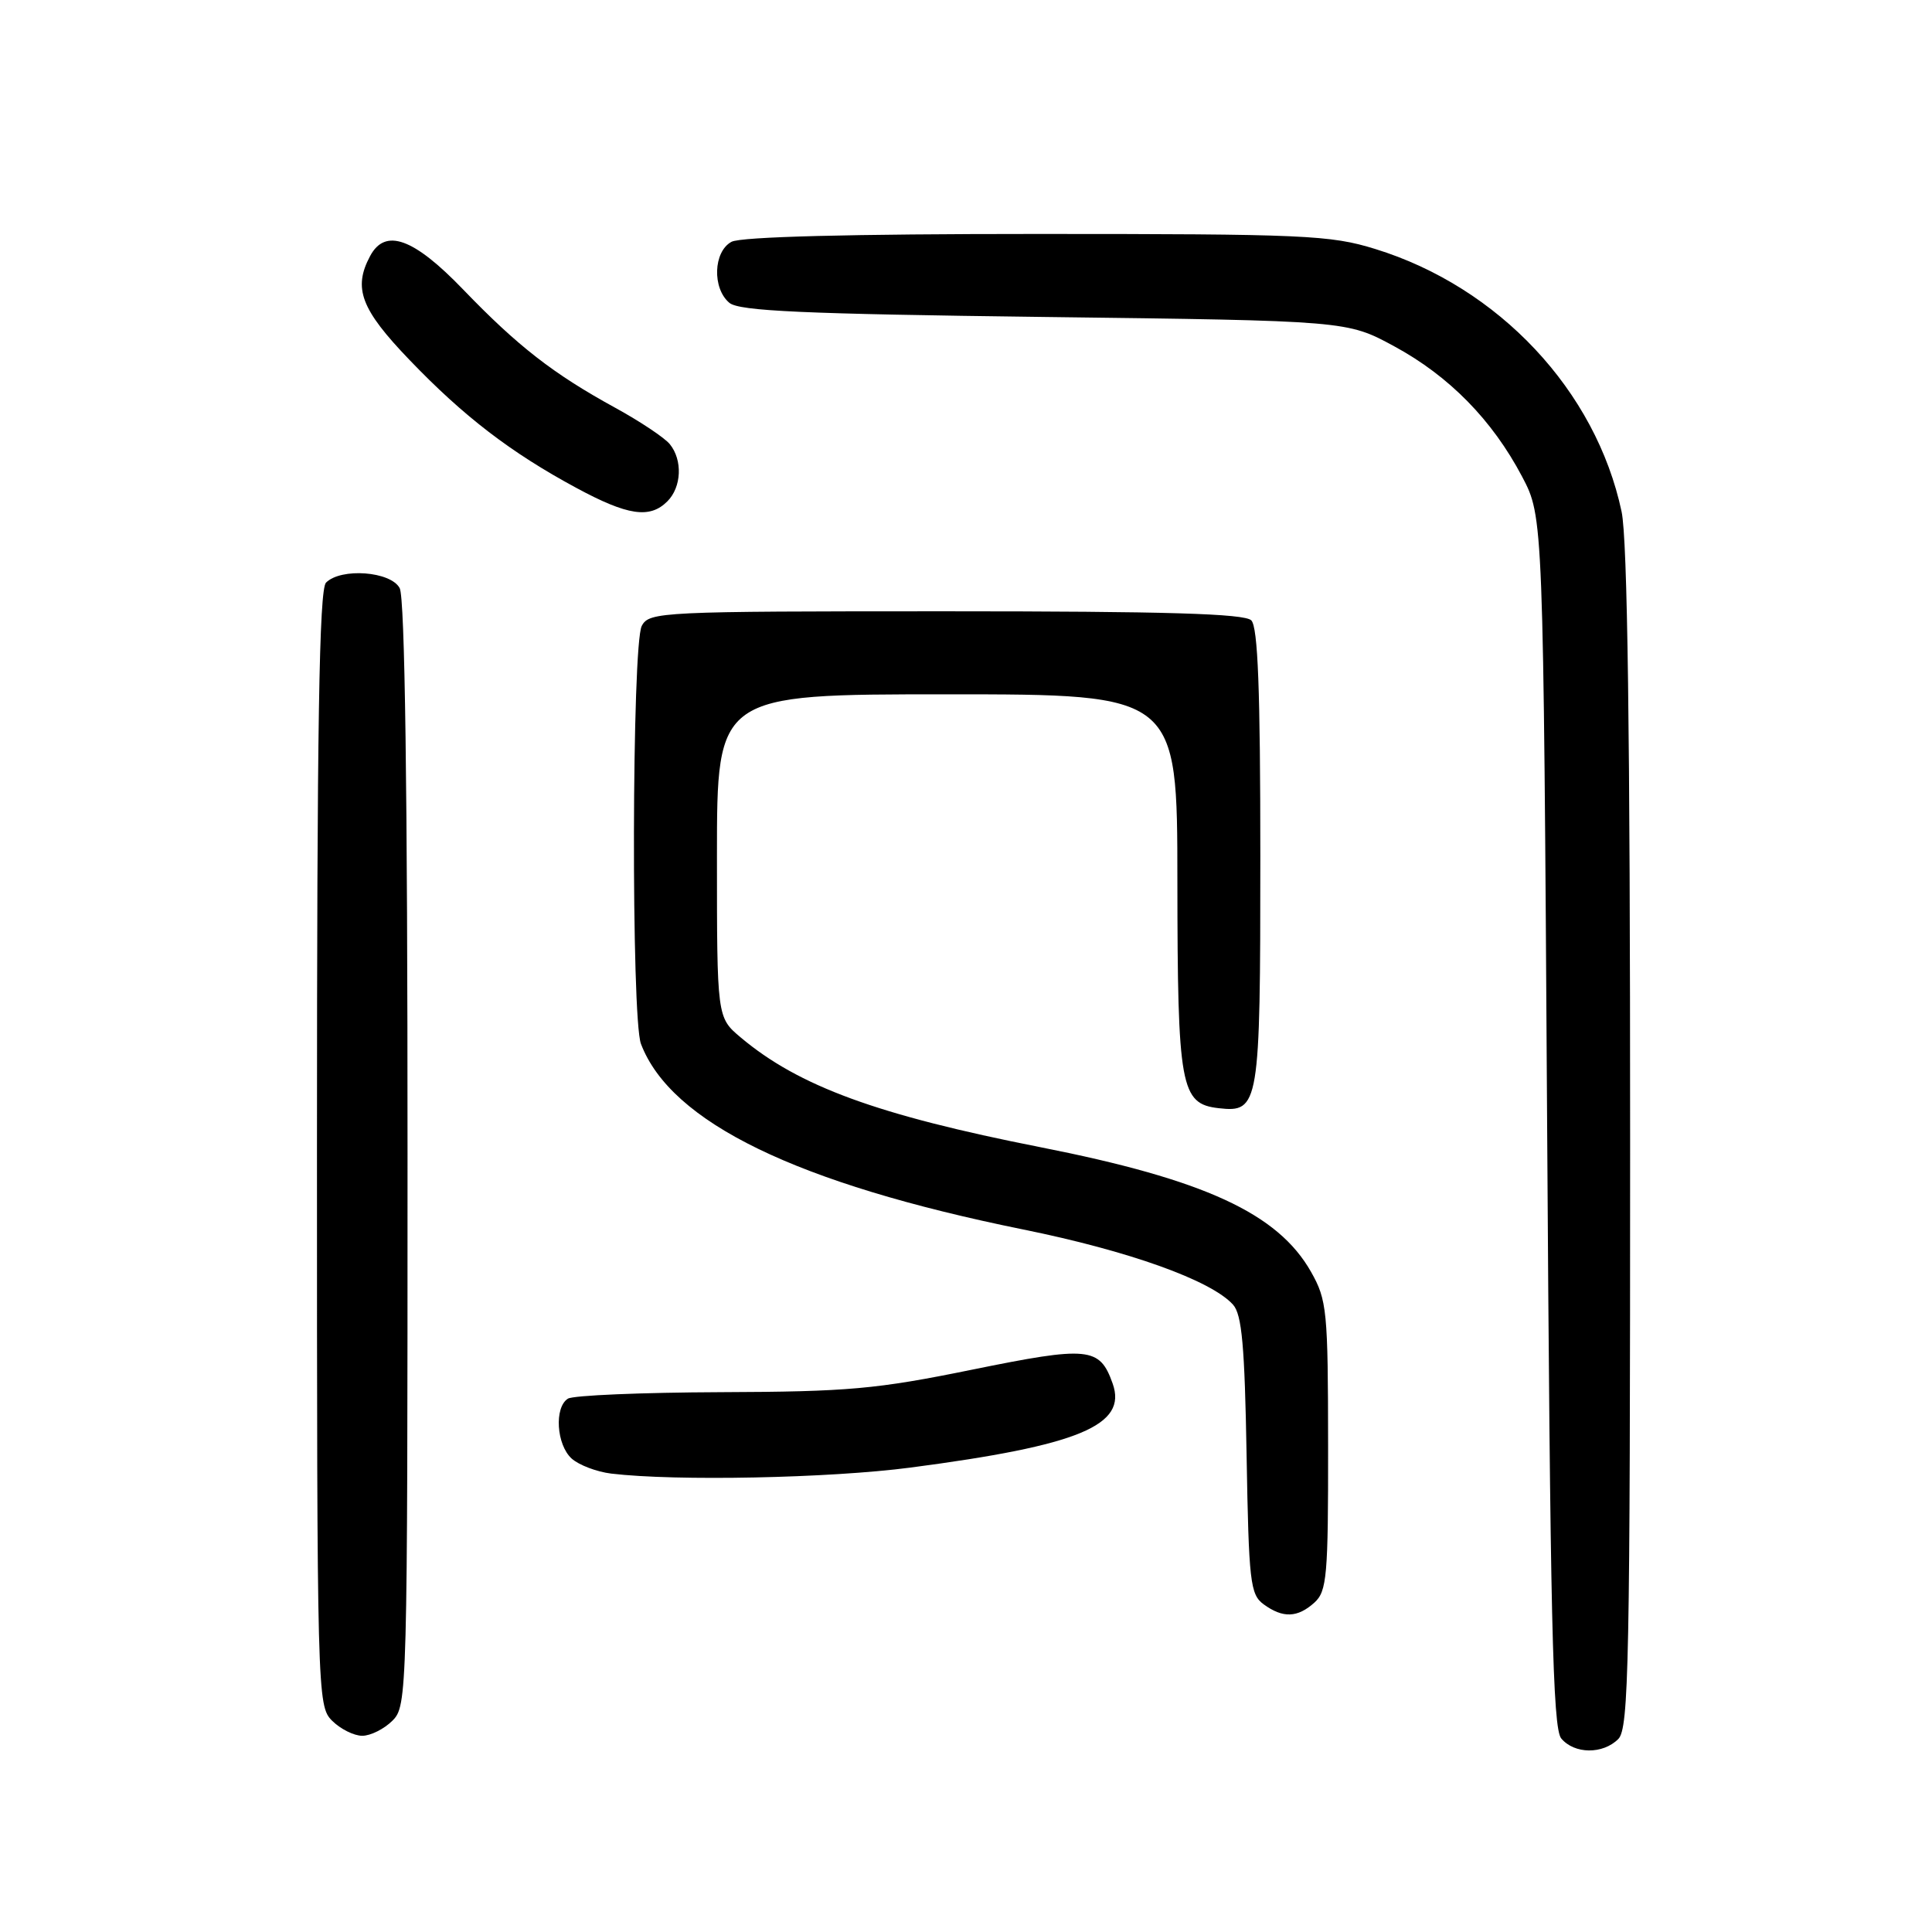 <?xml version="1.0" encoding="UTF-8" standalone="no"?>
<!DOCTYPE svg PUBLIC "-//W3C//DTD SVG 1.1//EN" "http://www.w3.org/Graphics/SVG/1.1/DTD/svg11.dtd" >
<svg xmlns="http://www.w3.org/2000/svg" xmlns:xlink="http://www.w3.org/1999/xlink" version="1.1" viewBox="0 0 256 256">
 <g >
 <path fill="currentColor"
d=" M 214.43 230.43 C 215.83 229.03 216.00 220.44 216.00 150.98 C 216.00 97.08 215.65 71.47 214.87 67.80 C 211.47 51.77 198.59 38.04 182.22 32.99 C 176.28 31.15 172.87 31.00 137.33 31.00 C 112.73 31.00 98.17 31.37 96.93 32.04 C 94.52 33.33 94.35 38.21 96.65 40.13 C 97.97 41.22 106.45 41.60 138.40 42.00 C 178.50 42.50 178.50 42.50 184.75 45.89 C 192.03 49.84 197.73 55.65 201.69 63.16 C 204.50 68.50 204.50 68.50 205.00 148.60 C 205.41 214.47 205.74 228.99 206.87 230.35 C 208.61 232.44 212.38 232.48 214.43 230.43 Z  M 52.00 228.00 C 53.96 226.04 54.00 224.67 54.00 152.93 C 54.00 104.48 53.65 79.22 52.96 77.93 C 51.77 75.70 45.19 75.21 43.20 77.20 C 42.29 78.11 42.00 96.13 42.00 152.20 C 42.00 224.67 42.04 226.04 44.00 228.00 C 45.10 229.10 46.90 230.00 48.00 230.00 C 49.10 230.00 50.90 229.10 52.00 228.00 Z  M 174.17 212.35 C 175.82 210.85 176.00 208.84 175.98 191.60 C 175.97 173.65 175.83 172.26 173.72 168.53 C 169.33 160.78 159.60 156.30 137.86 152.01 C 116.25 147.75 105.83 143.93 98.15 137.47 C 95.00 134.82 95.00 134.82 95.00 113.41 C 95.00 92.00 95.00 92.00 125.50 92.00 C 156.00 92.00 156.00 92.00 156.01 116.75 C 156.03 144.08 156.43 146.26 161.47 146.84 C 166.85 147.45 167.00 146.54 167.00 113.51 C 167.00 91.42 166.68 83.08 165.80 82.20 C 164.91 81.31 154.54 81.00 125.34 81.00 C 87.54 81.00 86.03 81.07 85.04 82.93 C 83.72 85.38 83.63 134.90 84.93 138.32 C 88.89 148.73 105.56 156.82 135.57 162.91 C 149.61 165.76 160.47 169.65 163.38 172.87 C 164.56 174.17 164.93 178.35 165.18 192.84 C 165.47 209.62 165.66 211.28 167.44 212.58 C 169.99 214.44 171.93 214.37 174.17 212.35 Z  M 120.66 194.46 C 143.00 191.53 149.41 188.87 147.43 183.32 C 145.71 178.48 144.28 178.34 128.80 181.49 C 116.10 184.08 112.38 184.41 95.50 184.47 C 85.05 184.51 75.94 184.89 75.25 185.33 C 73.42 186.49 73.73 191.44 75.75 193.27 C 76.71 194.13 79.08 195.03 81.00 195.26 C 89.55 196.28 109.88 195.87 120.66 194.46 Z  M 88.43 66.43 C 90.32 64.54 90.47 60.96 88.75 58.85 C 88.06 58.00 84.80 55.83 81.50 54.02 C 73.30 49.53 68.58 45.85 61.38 38.37 C 54.80 31.53 51.04 30.18 49.04 33.93 C 46.76 38.19 47.82 40.99 54.25 47.68 C 61.45 55.19 67.69 59.97 76.37 64.65 C 83.19 68.33 86.10 68.76 88.43 66.43 Z "/>
</g>
</svg>